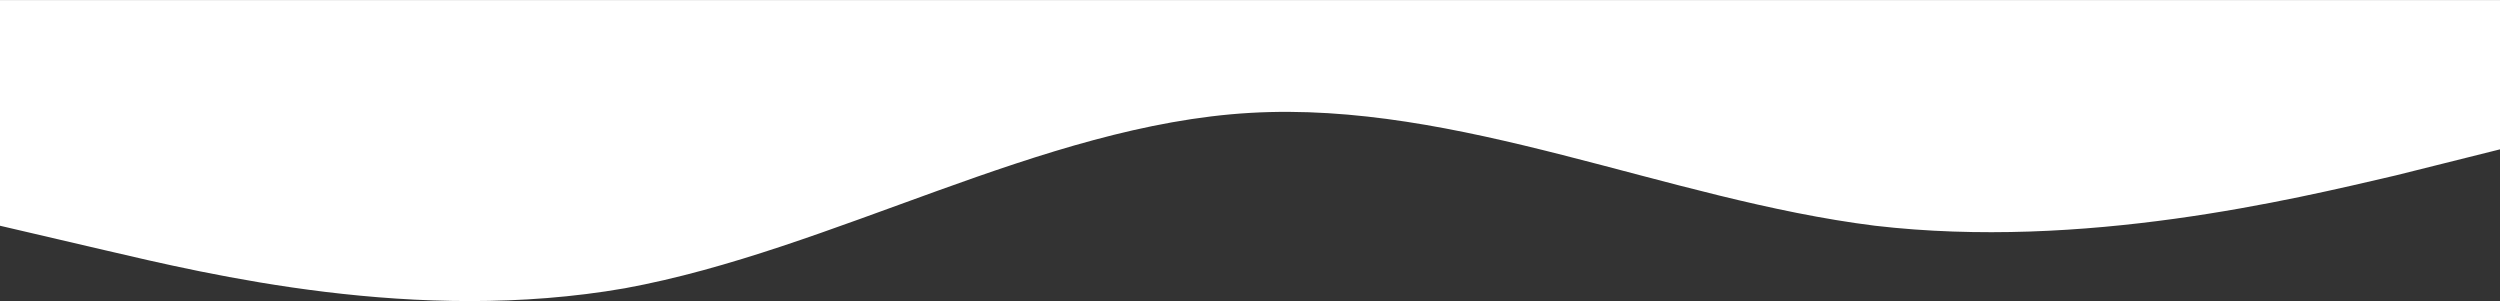 <?xml version="1.0" encoding="UTF-8"?>
<!DOCTYPE svg PUBLIC "-//W3C//DTD SVG 1.1//EN" "http://www.w3.org/Graphics/SVG/1.1/DTD/svg11.dtd">
<!-- Creator: CorelDRAW -->
<svg xmlns="http://www.w3.org/2000/svg" xml:space="preserve" width="381mm" height="45.876mm" version="1.1" style="shape-rendering:geometricPrecision; text-rendering:geometricPrecision; image-rendering:optimizeQuality; fill-rule:evenodd; clip-rule:evenodd"
viewBox="0 0 38100 4587.6"
 xmlns:xlink="http://www.w3.org/1999/xlink"
 xmlns:xodm="http://www.corel.com/coreldraw/odm/2003">
 <rect x="0" y="0" width="38100" height="4587.6" fill="#333333" stroke="none"/>
 <defs>
  <style type="text/css">
   <![CDATA[
    .fil0 {fill:white}
   ]]>
  </style>
 </defs>
 <g id="Capa_x0020_1">
  <path class="fil0" d="M38100 2276.07l-1587.5 396.88c-1587.5,370.41 -4762.5,1137.71 -7937.5,767.29 -3175,-396.88 -6350,-1905.01 -9525,-1719.8 -3175,185.21 -6350,2090.22 -9525,2672.3 -3175,555.62 -6350,-211.67 -7937.5,-582.08l-1587.5 -370.42 0 -3439.59 1587.5 0c1587.5,0 4762.5,0 7937.5,0 3175,0 6350,0 9525,0 3175,0 6350,0 9525,0 3175,0 6350,0 7937.5,0l1587.5 0 0 2275.42z"/>
 </g>
</svg>

